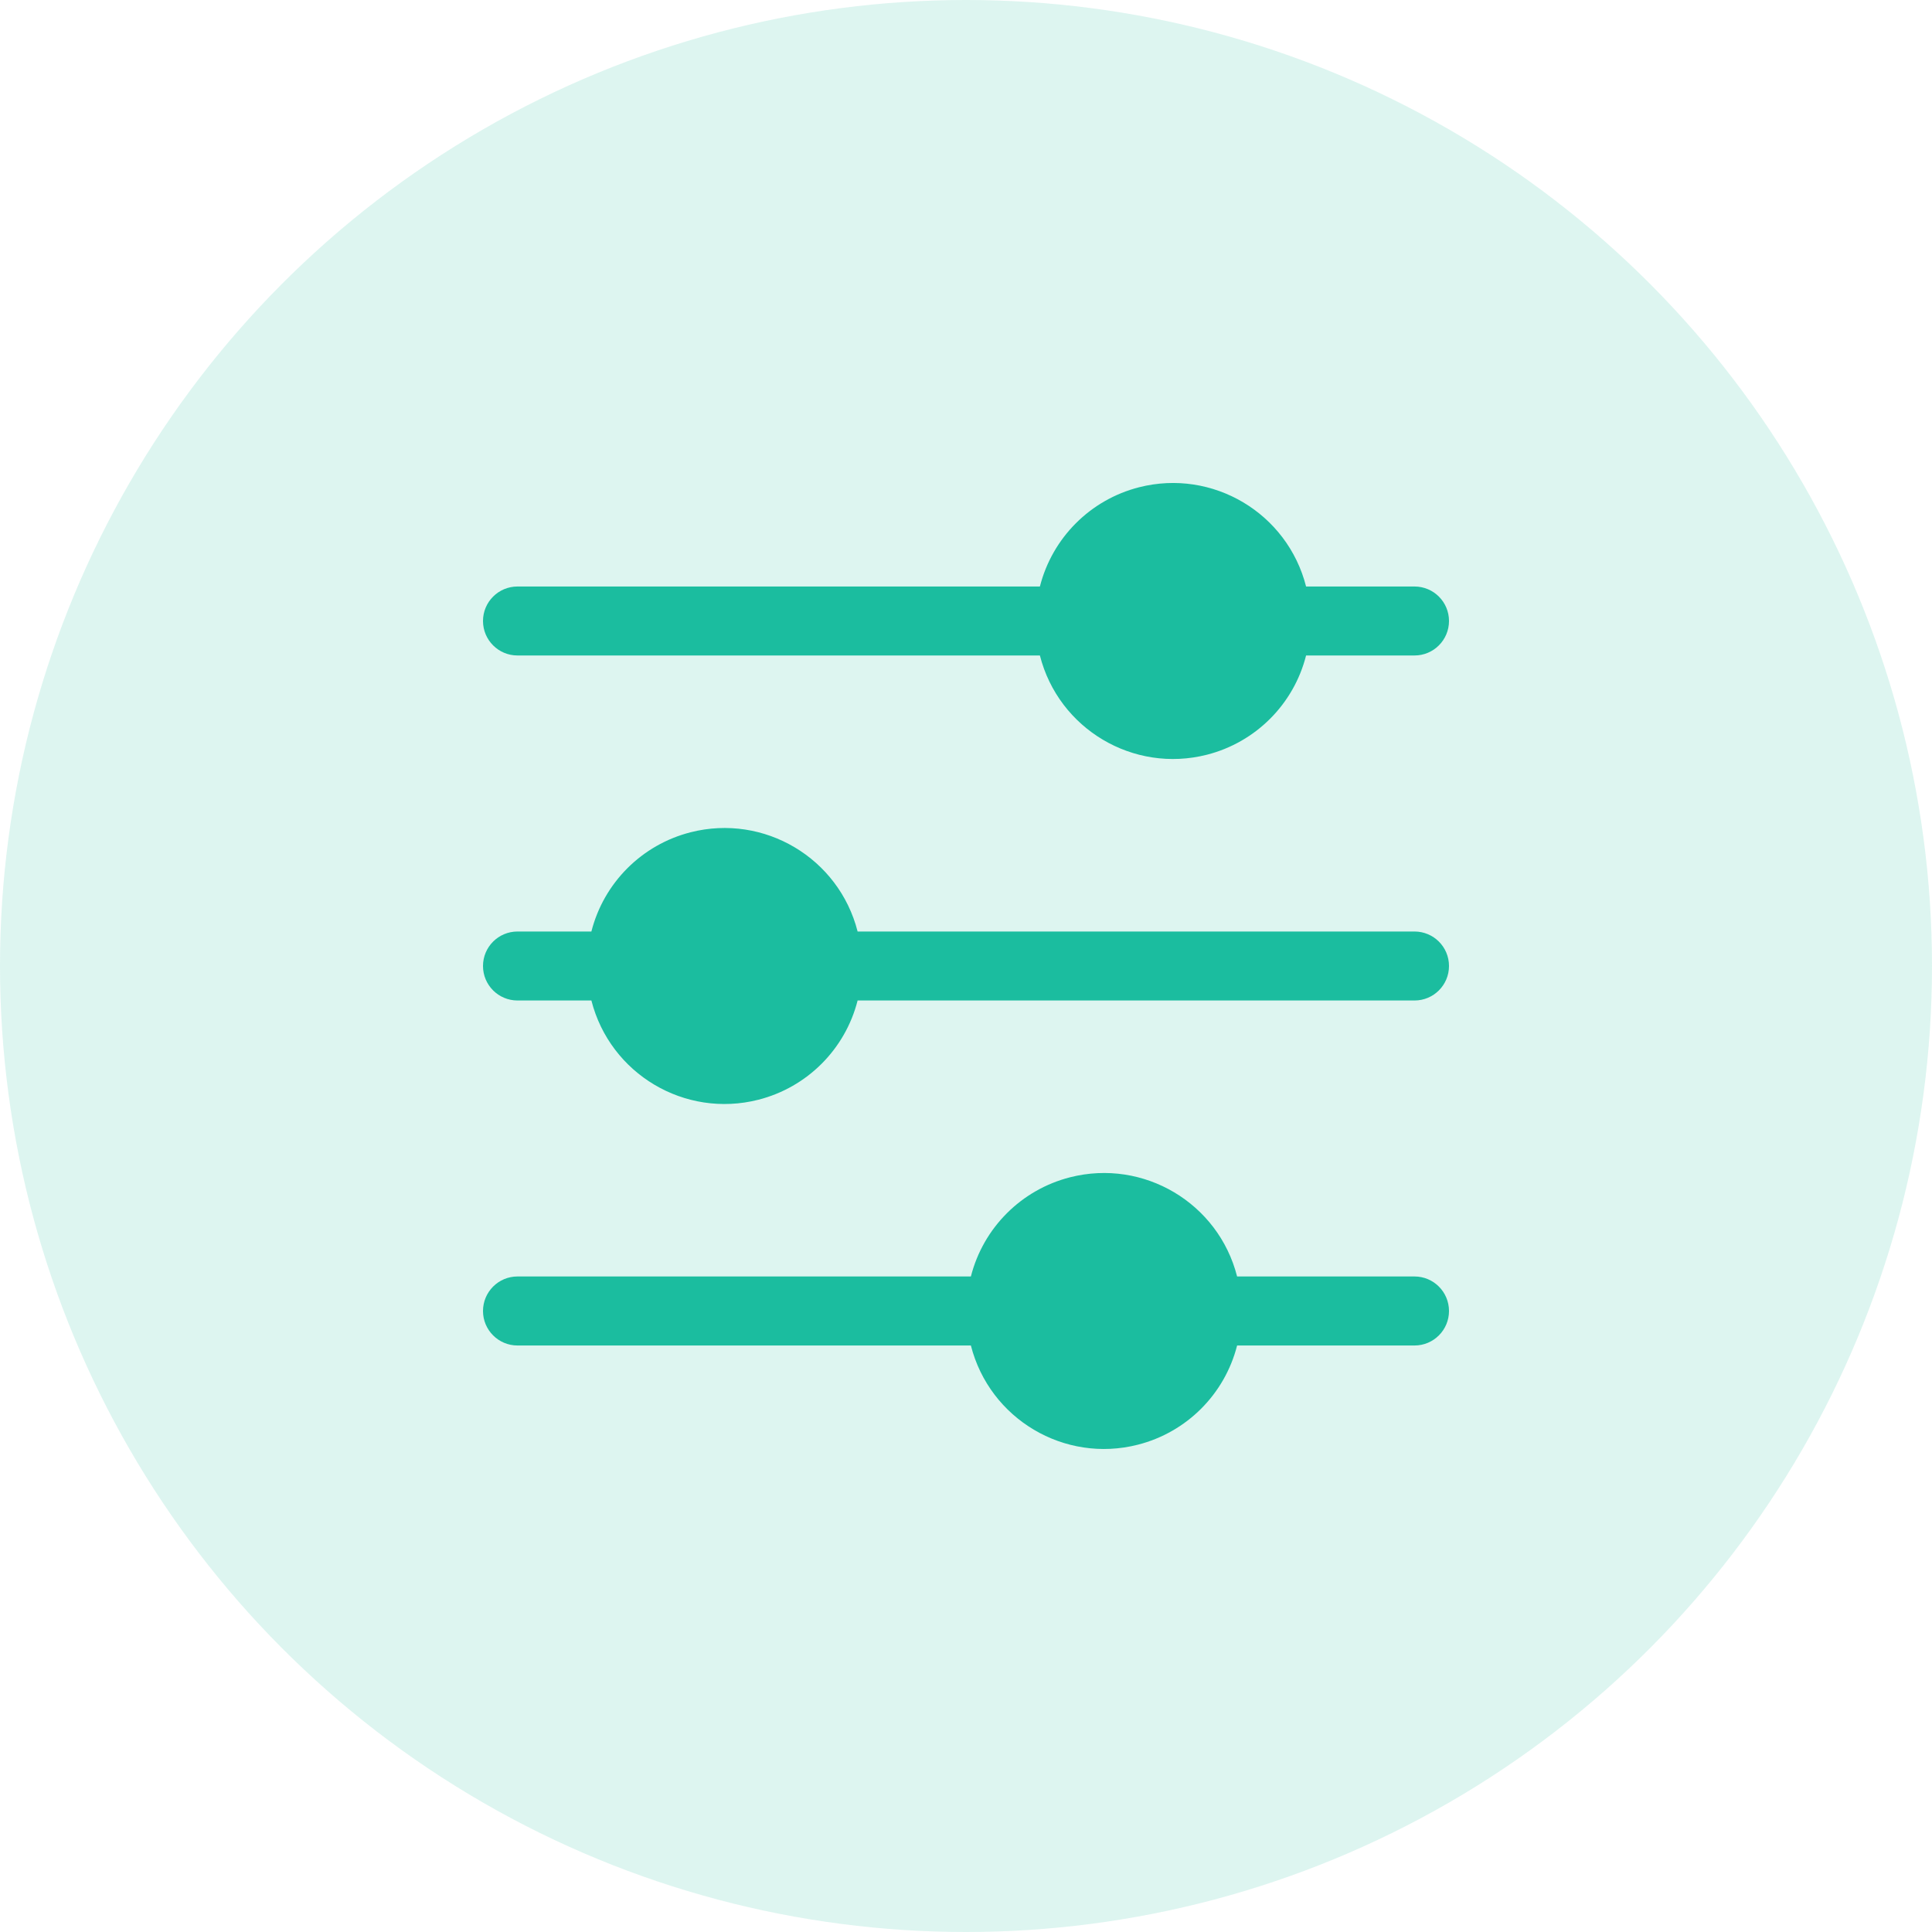<svg width="40" height="40" viewBox="0 0 40 40" fill="none" xmlns="http://www.w3.org/2000/svg">
<circle opacity="0.15" cx="20" cy="20" r="20" fill="#1BBD9F"/>
<g clip-path="url(#clip0)">
<path d="M29.286 19.286H17.756C17.368 17.764 15.821 16.844 14.299 17.231C13.289 17.488 12.501 18.276 12.244 19.286H10.714C10.32 19.286 10 19.605 10 20C10 20.395 10.32 20.714 10.714 20.714H12.244C12.632 22.236 14.179 23.156 15.701 22.769C16.711 22.512 17.499 21.724 17.756 20.714H29.286C29.68 20.714 30 20.395 30 20C30 19.605 29.68 19.286 29.286 19.286Z" fill="#1BBD9F"/>
<path d="M29.286 12.143H27.041C26.654 10.621 25.106 9.701 23.584 10.088C22.575 10.345 21.787 11.133 21.53 12.143H10.714C10.32 12.143 10 12.462 10 12.857C10 13.251 10.32 13.571 10.714 13.571H21.53C21.917 15.093 23.465 16.013 24.987 15.626C25.996 15.369 26.785 14.581 27.041 13.571H29.286C29.68 13.571 30 13.251 30 12.857C30 12.462 29.68 12.143 29.286 12.143Z" fill="#1BBD9F"/>
<path d="M29.286 26.428H25.613C25.226 24.907 23.678 23.987 22.156 24.374C21.146 24.631 20.358 25.419 20.101 26.428H10.714C10.32 26.428 10 26.748 10 27.143C10 27.537 10.32 27.857 10.714 27.857H20.101C20.489 29.379 22.037 30.299 23.558 29.911C24.568 29.654 25.356 28.866 25.613 27.857H29.286C29.68 27.857 30 27.537 30 27.143C30 26.748 29.68 26.428 29.286 26.428Z" fill="#1BBD9F"/>
</g>
<defs>
<clipPath id="clip0">
<rect width="20" height="20" fill="white" transform="translate(10 10)"/>
</clipPath>
</defs>
</svg>
